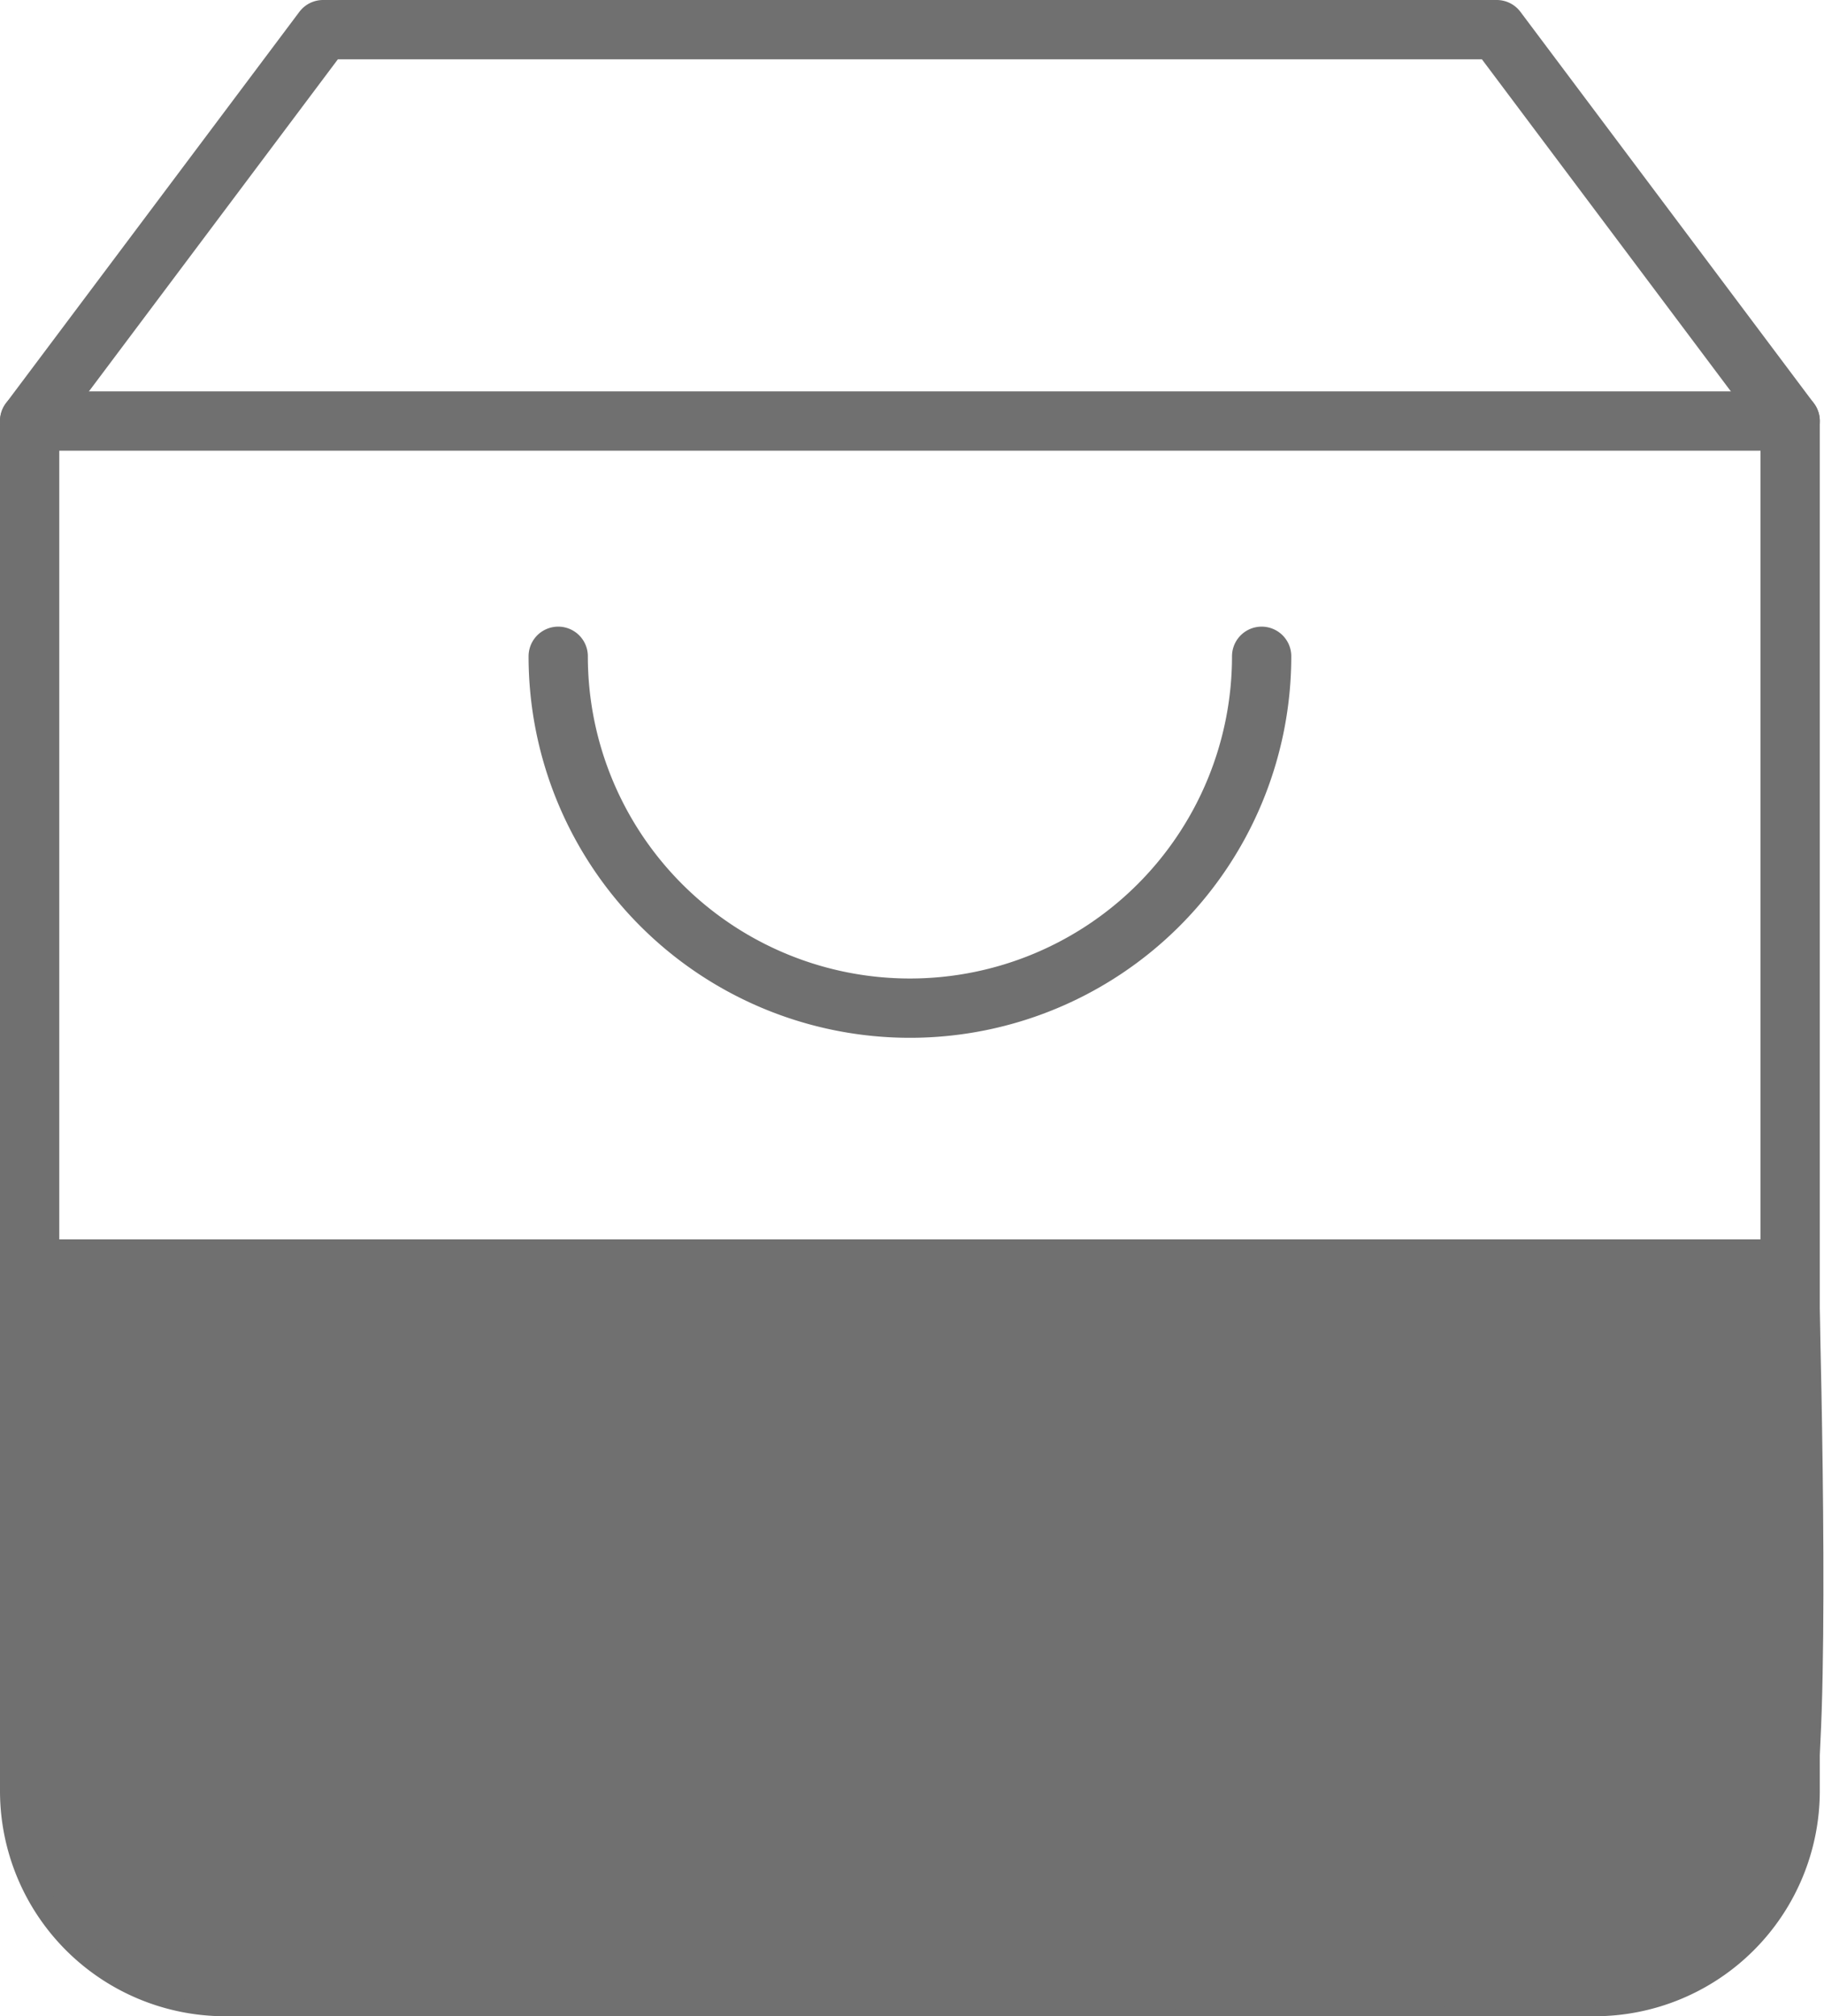 <svg xmlns="http://www.w3.org/2000/svg" width="30.771" height="34" viewBox="0 0 30.771 34">
  <g id="Group_88" data-name="Group 88" transform="translate(-325.8 -765)">
    <path id="Path_6" data-name="Path 6" d="M9.45,3,4.5,9.6V32.7A3.3,3.3,0,0,0,7.8,36H30.9a3.3,3.3,0,0,0,3.3-3.3V9.6L29.25,3Z" transform="translate(321.8 762.5)" fill="none" stroke="#707070" stroke-linecap="round" stroke-linejoin="round" stroke-width="1"/>
    <path id="Path_7" data-name="Path 7" d="M4.5,9H34.2" transform="translate(321.8 763.1)" fill="none" stroke="#707070" stroke-linecap="round" stroke-linejoin="round" stroke-width="1"/>
    <path id="Path_8" data-name="Path 8" d="M23.867,15A5.933,5.933,0,0,1,12,15" transform="translate(323.217 761.067)" fill="none" stroke="#707070" stroke-linecap="round" stroke-linejoin="round" stroke-width="1"/>
    <path id="Path_29" data-name="Path 29" d="M326.3,31.4h29.68s.183,6.219,0,8.423-2.99,3.494-2.99,3.494-21.145.23-23.521,0-3.17-3.494-3.17-3.494Z" transform="translate(0 755)" fill="#707070" stroke="#707070" stroke-width="1"/>
  </g>
</svg>
